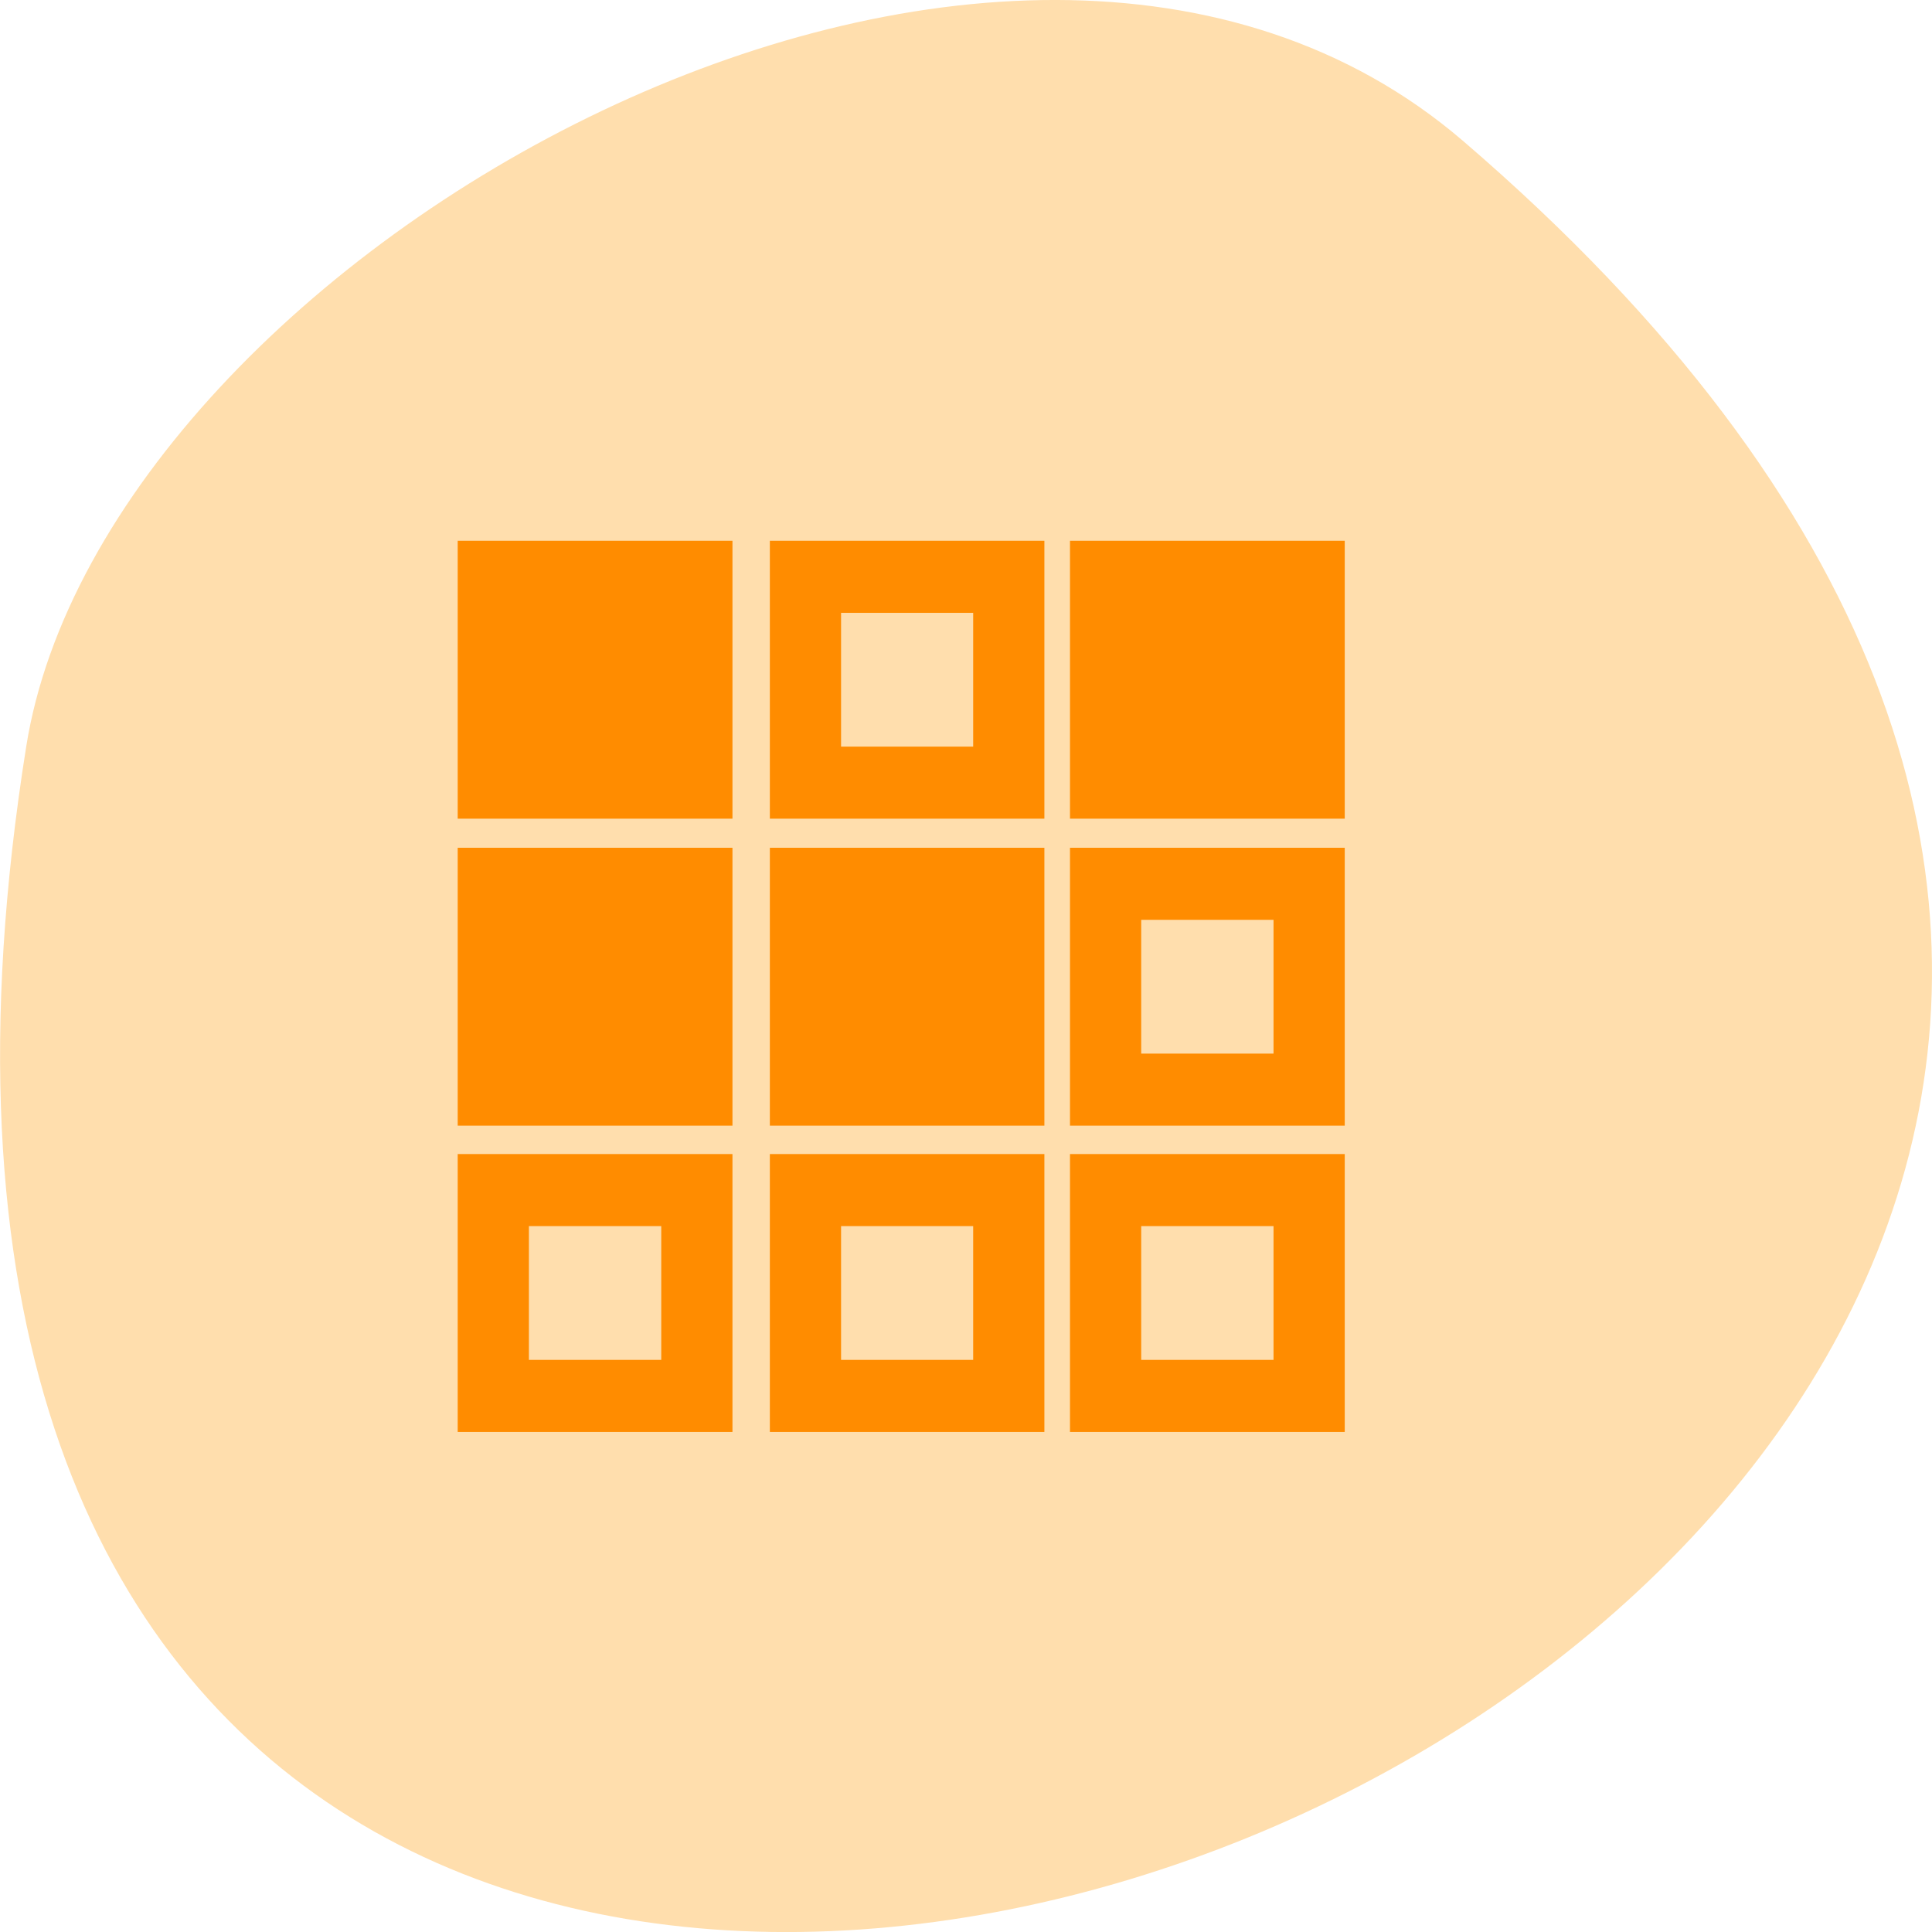 
<svg xmlns="http://www.w3.org/2000/svg" xmlns:xlink="http://www.w3.org/1999/xlink" width="32px" height="32px" viewBox="0 0 32 32" version="1.1">
<g id="surface1">
<path style=" stroke:none;fill-rule:nonzero;fill:rgb(100%,87.059%,67.843%);fill-opacity:1;" d="M 24.23 2.332 C 52.395 26.512 -5.52 49.758 0.434 12.367 C 1.738 4.168 16.641 -4.18 24.23 2.332 Z M 24.23 2.332 "/>
<path style="fill-rule:nonzero;fill:rgb(100%,54.902%,0%);fill-opacity:1;stroke-width:3.5;stroke-linecap:butt;stroke-linejoin:miter;stroke:rgb(100%,54.902%,0%);stroke-opacity:1;stroke-miterlimit:4;" d="M 7.287 7.838 L 17.291 7.838 L 17.291 17.836 L 7.287 17.836 Z M 7.287 7.838 " transform="matrix(0.337,0,0,0.341,5.715,6.881)"/>
<path style="fill-rule:nonzero;fill:rgb(100%,87.059%,67.843%);fill-opacity:1;stroke-width:3.5;stroke-linecap:butt;stroke-linejoin:miter;stroke:rgb(100%,54.902%,0%);stroke-opacity:1;stroke-miterlimit:4;" d="M 22.629 7.838 L 32.622 7.838 L 32.622 17.836 L 22.629 17.836 Z M 22.629 7.838 " transform="matrix(0.337,0,0,0.341,5.715,6.881)"/>
<path style="fill-rule:nonzero;fill:rgb(100%,54.902%,0%);fill-opacity:1;stroke-width:3.5;stroke-linecap:butt;stroke-linejoin:miter;stroke:rgb(100%,54.902%,0%);stroke-opacity:1;stroke-miterlimit:4;" d="M 37.38 7.838 L 47.384 7.838 L 47.384 17.836 L 37.38 17.836 Z M 37.38 7.838 " transform="matrix(0.337,0,0,0.341,5.715,6.881)"/>
<path style="fill-rule:nonzero;fill:rgb(100%,54.902%,0%);fill-opacity:1;stroke-width:3.5;stroke-linecap:butt;stroke-linejoin:miter;stroke:rgb(100%,54.902%,0%);stroke-opacity:1;stroke-miterlimit:4;" d="M 7.287 22.749 L 17.291 22.749 L 17.291 32.747 L 7.287 32.747 Z M 7.287 22.749 " transform="matrix(0.337,0,0,0.341,5.715,6.881)"/>
<path style="fill-rule:nonzero;fill:rgb(100%,54.902%,0%);fill-opacity:1;stroke-width:3.5;stroke-linecap:butt;stroke-linejoin:miter;stroke:rgb(100%,54.902%,0%);stroke-opacity:1;stroke-miterlimit:4;" d="M 22.629 22.749 L 32.622 22.749 L 32.622 32.747 L 22.629 32.747 Z M 22.629 22.749 " transform="matrix(0.337,0,0,0.341,5.715,6.881)"/>
<path style="fill-rule:nonzero;fill:rgb(100%,87.059%,67.843%);fill-opacity:1;stroke-width:3.5;stroke-linecap:butt;stroke-linejoin:miter;stroke:rgb(100%,54.902%,0%);stroke-opacity:1;stroke-miterlimit:4;" d="M 37.38 22.749 L 47.384 22.749 L 47.384 32.747 L 37.38 32.747 Z M 37.38 22.749 " transform="matrix(0.337,0,0,0.341,5.715,6.881)"/>
<path style="fill-rule:nonzero;fill:rgb(100%,87.059%,67.843%);fill-opacity:1;stroke-width:3.5;stroke-linecap:butt;stroke-linejoin:miter;stroke:rgb(100%,54.902%,0%);stroke-opacity:1;stroke-miterlimit:4;" d="M 7.287 37.626 L 17.291 37.626 L 17.291 47.624 L 7.287 47.624 Z M 7.287 37.626 " transform="matrix(0.337,0,0,0.341,5.715,6.881)"/>
<path style="fill-rule:nonzero;fill:rgb(100%,87.059%,67.843%);fill-opacity:1;stroke-width:3.5;stroke-linecap:butt;stroke-linejoin:miter;stroke:rgb(100%,54.902%,0%);stroke-opacity:1;stroke-miterlimit:4;" d="M 22.629 37.626 L 32.622 37.626 L 32.622 47.624 L 22.629 47.624 Z M 22.629 37.626 " transform="matrix(0.337,0,0,0.341,5.715,6.881)"/>
<path style="fill-rule:nonzero;fill:rgb(100%,87.059%,67.843%);fill-opacity:1;stroke-width:3.5;stroke-linecap:butt;stroke-linejoin:miter;stroke:rgb(100%,54.902%,0%);stroke-opacity:1;stroke-miterlimit:4;" d="M 37.38 37.626 L 47.384 37.626 L 47.384 47.624 L 37.38 47.624 Z M 37.38 37.626 " transform="matrix(0.337,0,0,0.341,5.715,6.881)"/>
</g>
</svg>
